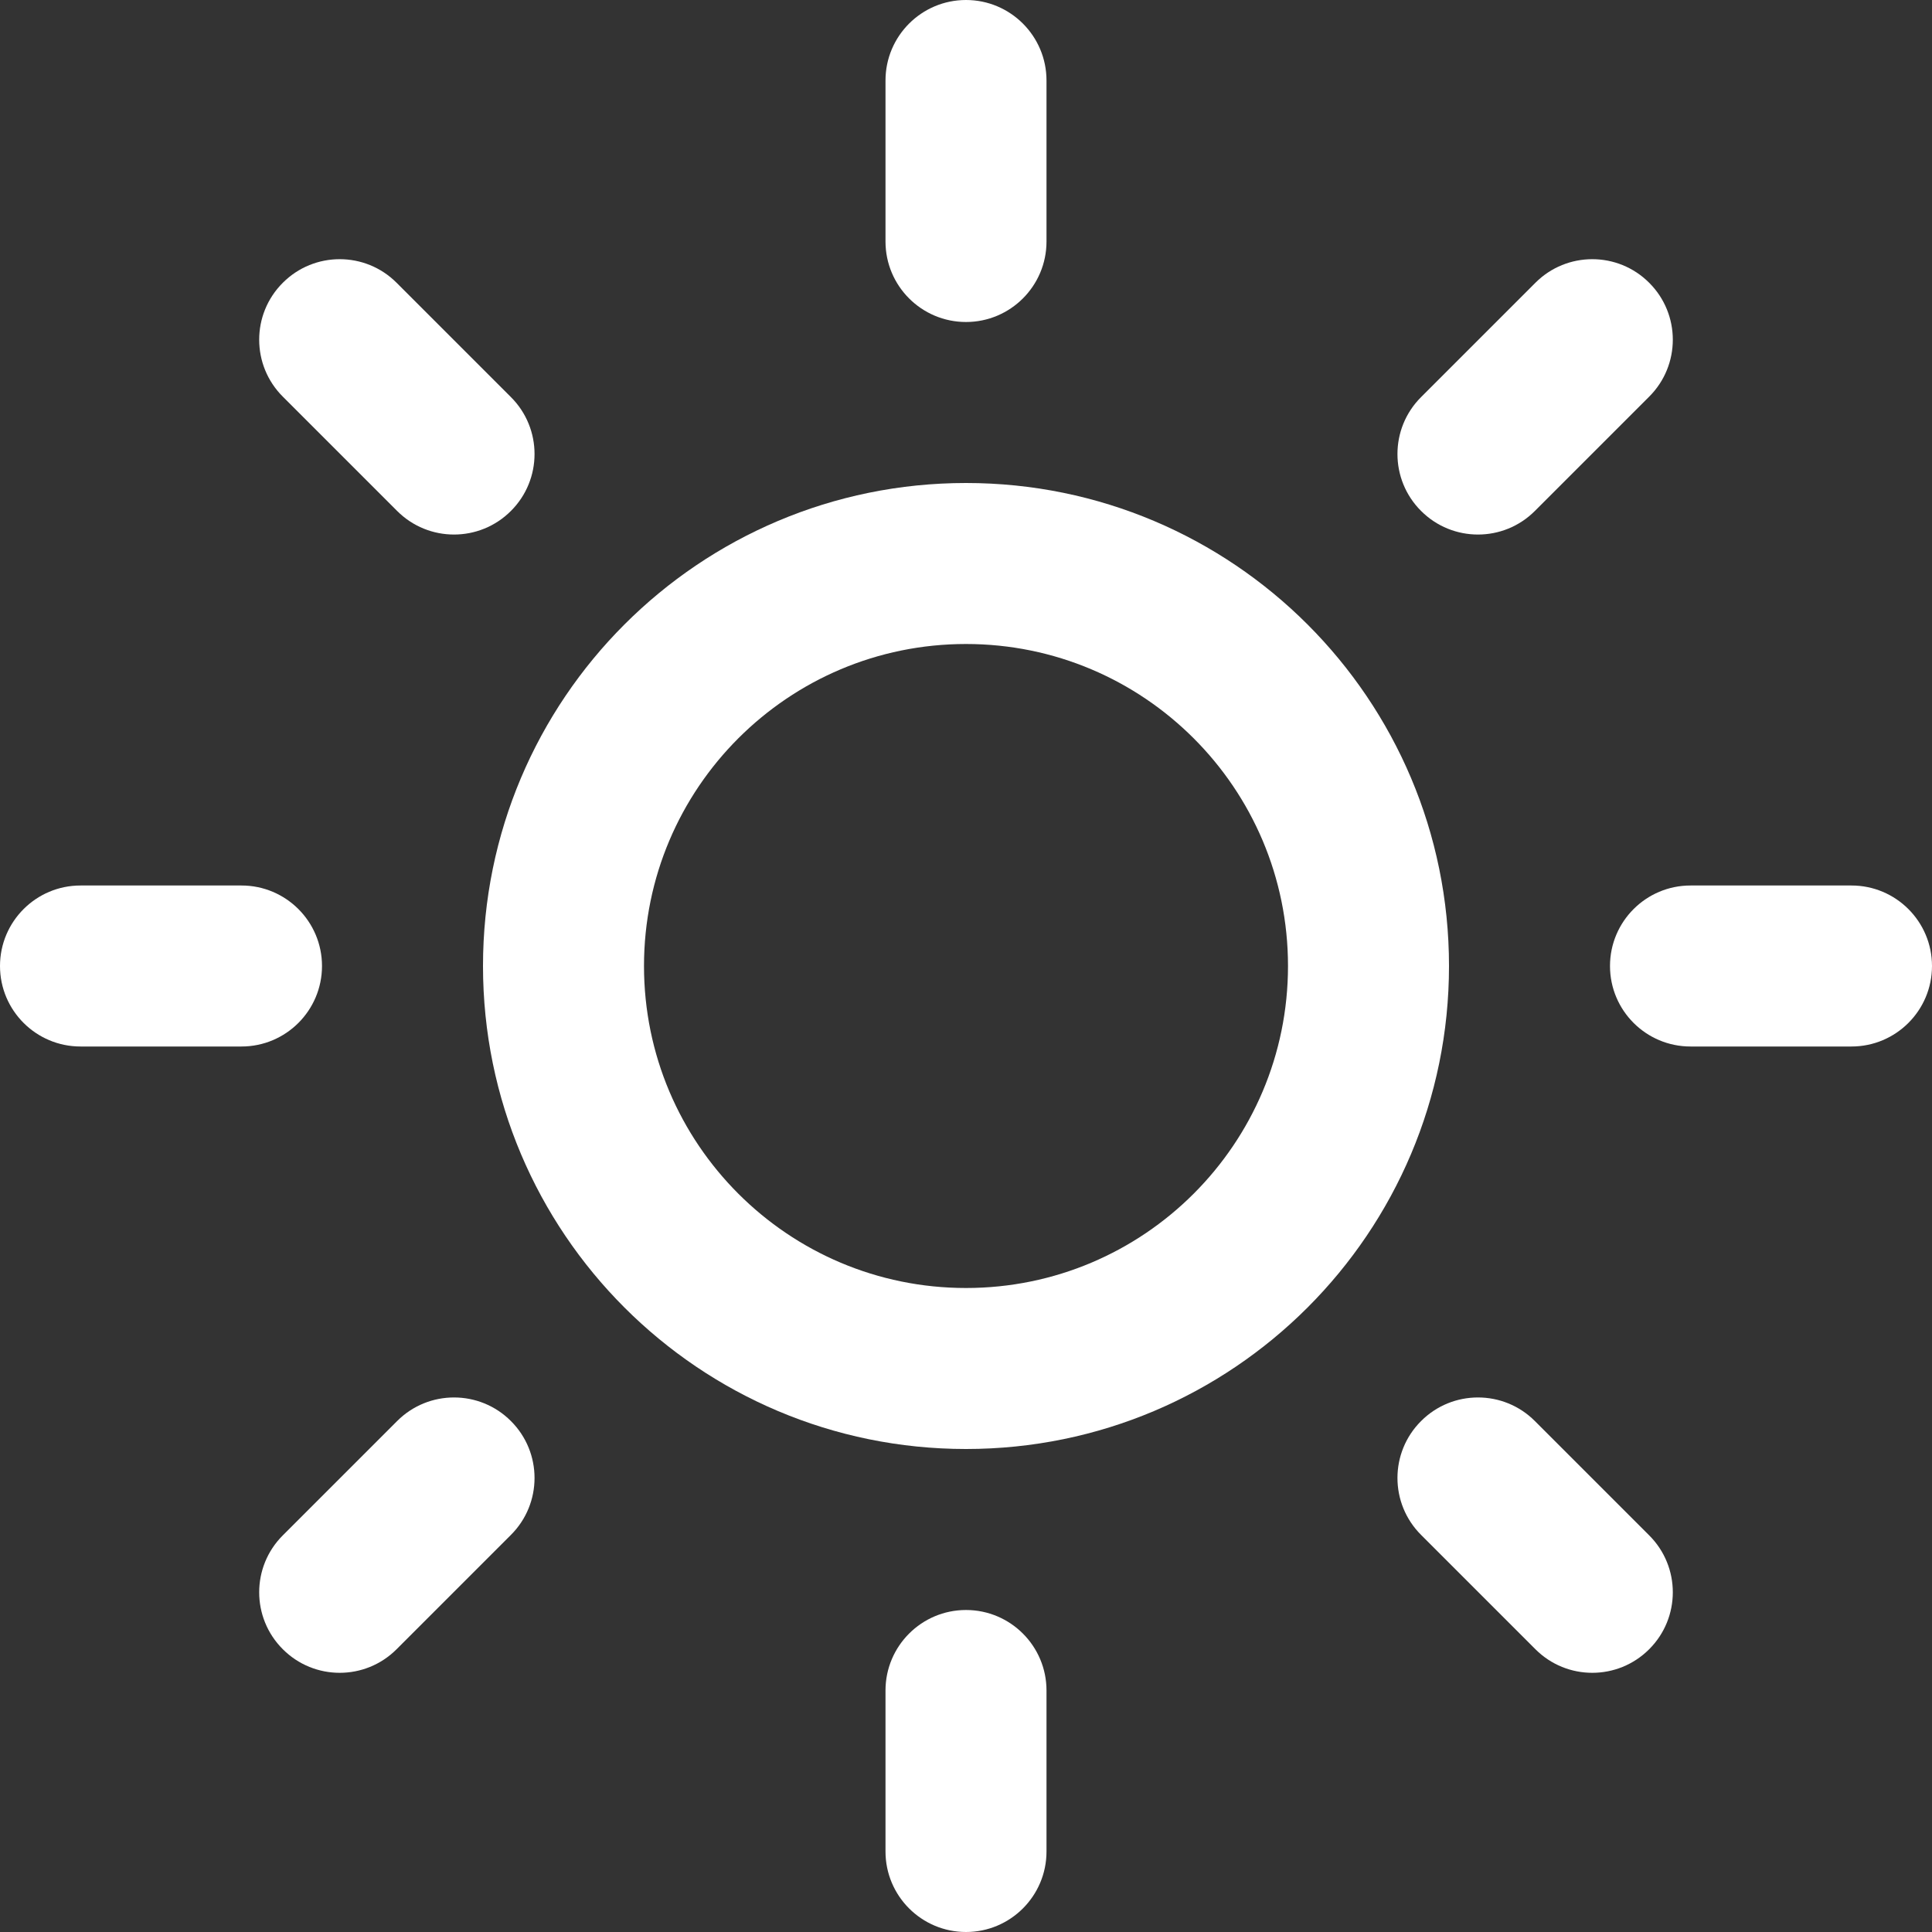 <svg width="24" height="24" viewBox="0 0 24 24" fill="none" xmlns="http://www.w3.org/2000/svg">
<rect x="0" y="0" width="24" height="24" fill="#333333" stroke="none"/>
<g clip-path="url(#clip0_19_85)">
<path d="M12 0C12.552 0 13 0.448 13 1V3C13 3.552 12.552 4 12 4C11.448 4 11 3.552 11 3V1C11 0.448 11.448 0 12 0Z" fill="white"/>
<path fill-rule="evenodd" clip-rule="evenodd" d="M6 12C6 8.686 8.686 6 12 6C15.314 6 18 8.686 18 12C18 15.314 15.314 18 12 18C8.686 18 6 15.314 6 12ZM12 8C9.791 8 8 9.791 8 12C8 14.209 9.791 16 12 16C14.209 16 16 14.209 16 12C16 9.791 14.209 8 12 8Z" fill="white"/>
<path d="M13 21C13 20.448 12.552 20 12 20C11.448 20 11 20.448 11 21V23C11 23.552 11.448 24 12 24C12.552 24 13 23.552 13 23V21Z" fill="white"/>
<path d="M3.513 3.513C3.903 3.122 4.537 3.122 4.927 3.513L6.347 4.933C6.738 5.323 6.738 5.957 6.347 6.347C5.957 6.738 5.323 6.738 4.933 6.347L3.513 4.927C3.122 4.537 3.122 3.903 3.513 3.513Z" fill="white"/>
<path d="M19.067 17.653C18.677 17.262 18.043 17.262 17.653 17.653C17.262 18.043 17.262 18.677 17.653 19.067L19.073 20.487C19.463 20.878 20.097 20.878 20.487 20.487C20.878 20.097 20.878 19.463 20.487 19.073L19.067 17.653Z" fill="white"/>
<path d="M0 12C0 11.448 0.448 11 1 11H3C3.552 11 4 11.448 4 12C4 12.552 3.552 13 3 13H1C0.448 13 0 12.552 0 12Z" fill="white"/>
<path d="M21 11C20.448 11 20 11.448 20 12C20 12.552 20.448 13 21 13H23C23.552 13 24 12.552 24 12C24 11.448 23.552 11 23 11H21Z" fill="white"/>
<path d="M6.347 17.653C6.738 18.043 6.738 18.677 6.347 19.067L4.927 20.487C4.537 20.878 3.903 20.878 3.513 20.487C3.122 20.097 3.122 19.463 3.513 19.073L4.933 17.653C5.323 17.262 5.957 17.262 6.347 17.653Z" fill="white"/>
<path d="M20.487 4.927C20.878 4.537 20.878 3.903 20.487 3.513C20.097 3.122 19.463 3.122 19.073 3.513L17.653 4.933C17.262 5.323 17.262 5.957 17.653 6.347C18.043 6.738 18.677 6.738 19.067 6.347L20.487 4.927Z" fill="white"/>
</g>
<defs>
<clipPath id="clip0_19_85">
<rect width="24" height="24" fill="white"/>
</clipPath>
</defs>
</svg>

